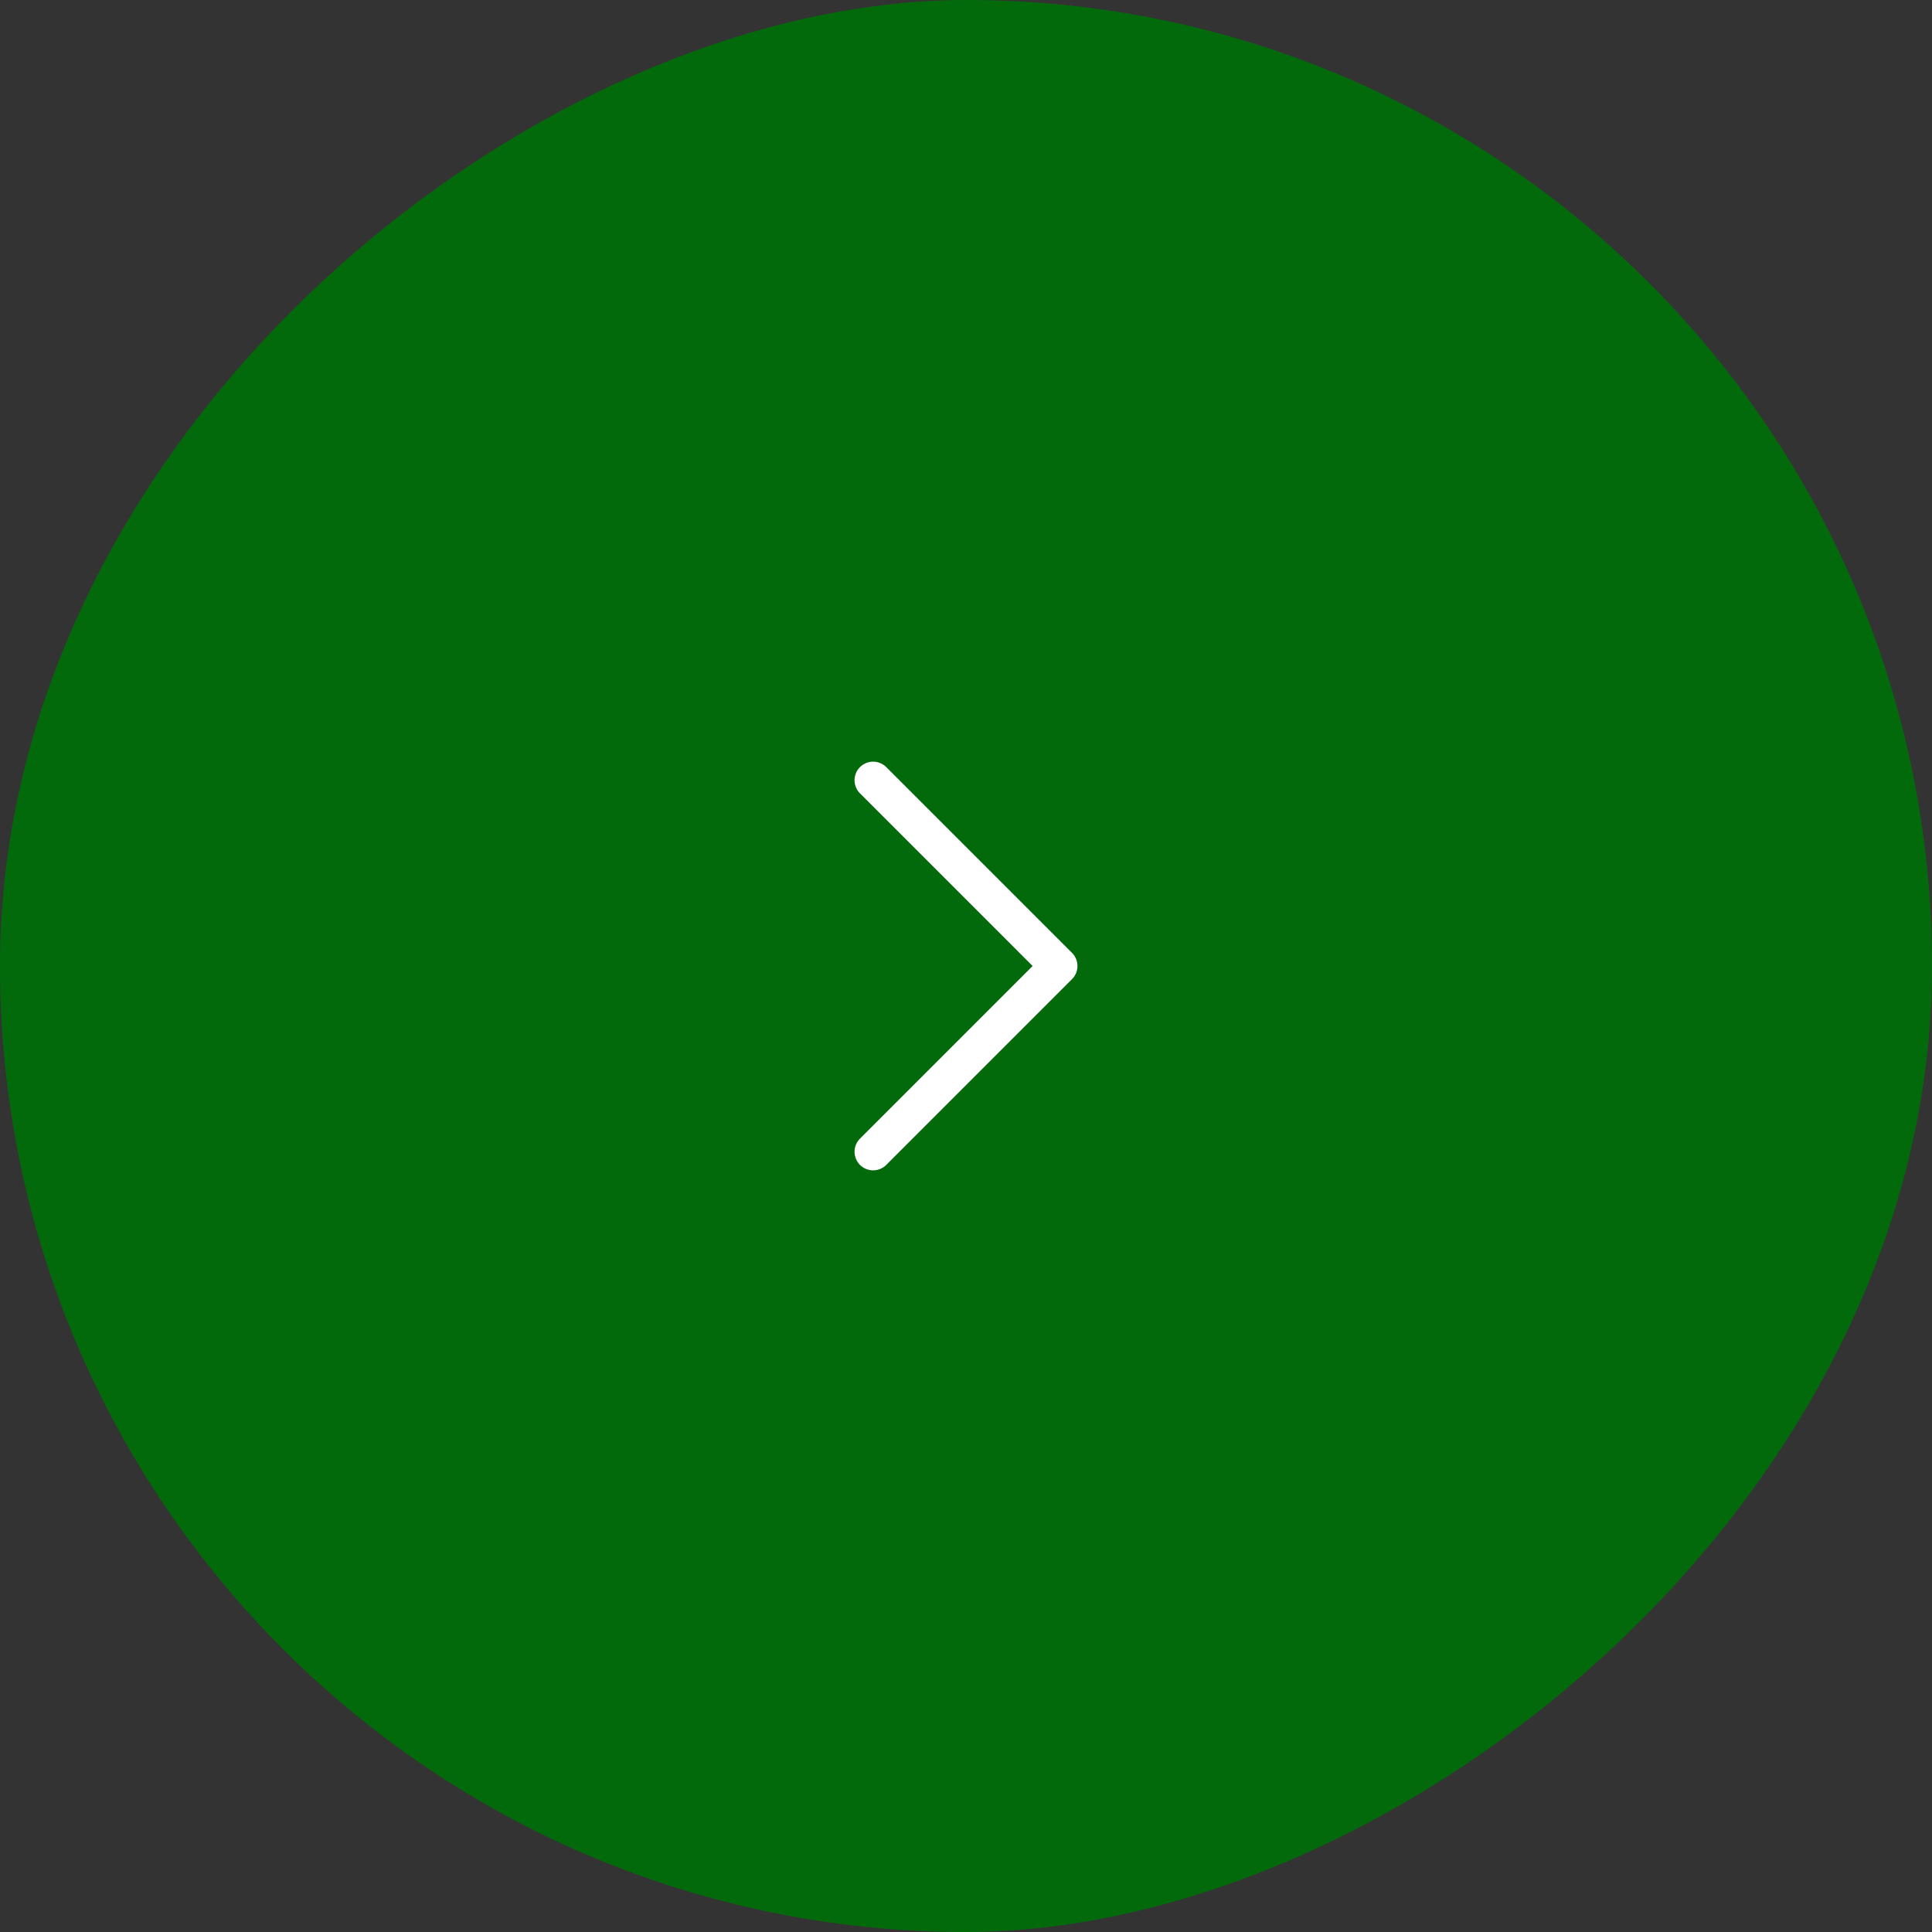<svg width="52" height="52" viewBox="0 0 52 52" fill="none" xmlns="http://www.w3.org/2000/svg">
<rect x="0" y="0" width="52" height="52" fill="#333333" stroke="none"/>
<rect y="52" width="52" height="52" rx="26" transform="rotate(-90 0 52)" fill="#036A0B"/>
<path d="M23.5 31L28.5 26L23.5 21" stroke="white" stroke-linecap="round" stroke-linejoin="round"/>
</svg>
